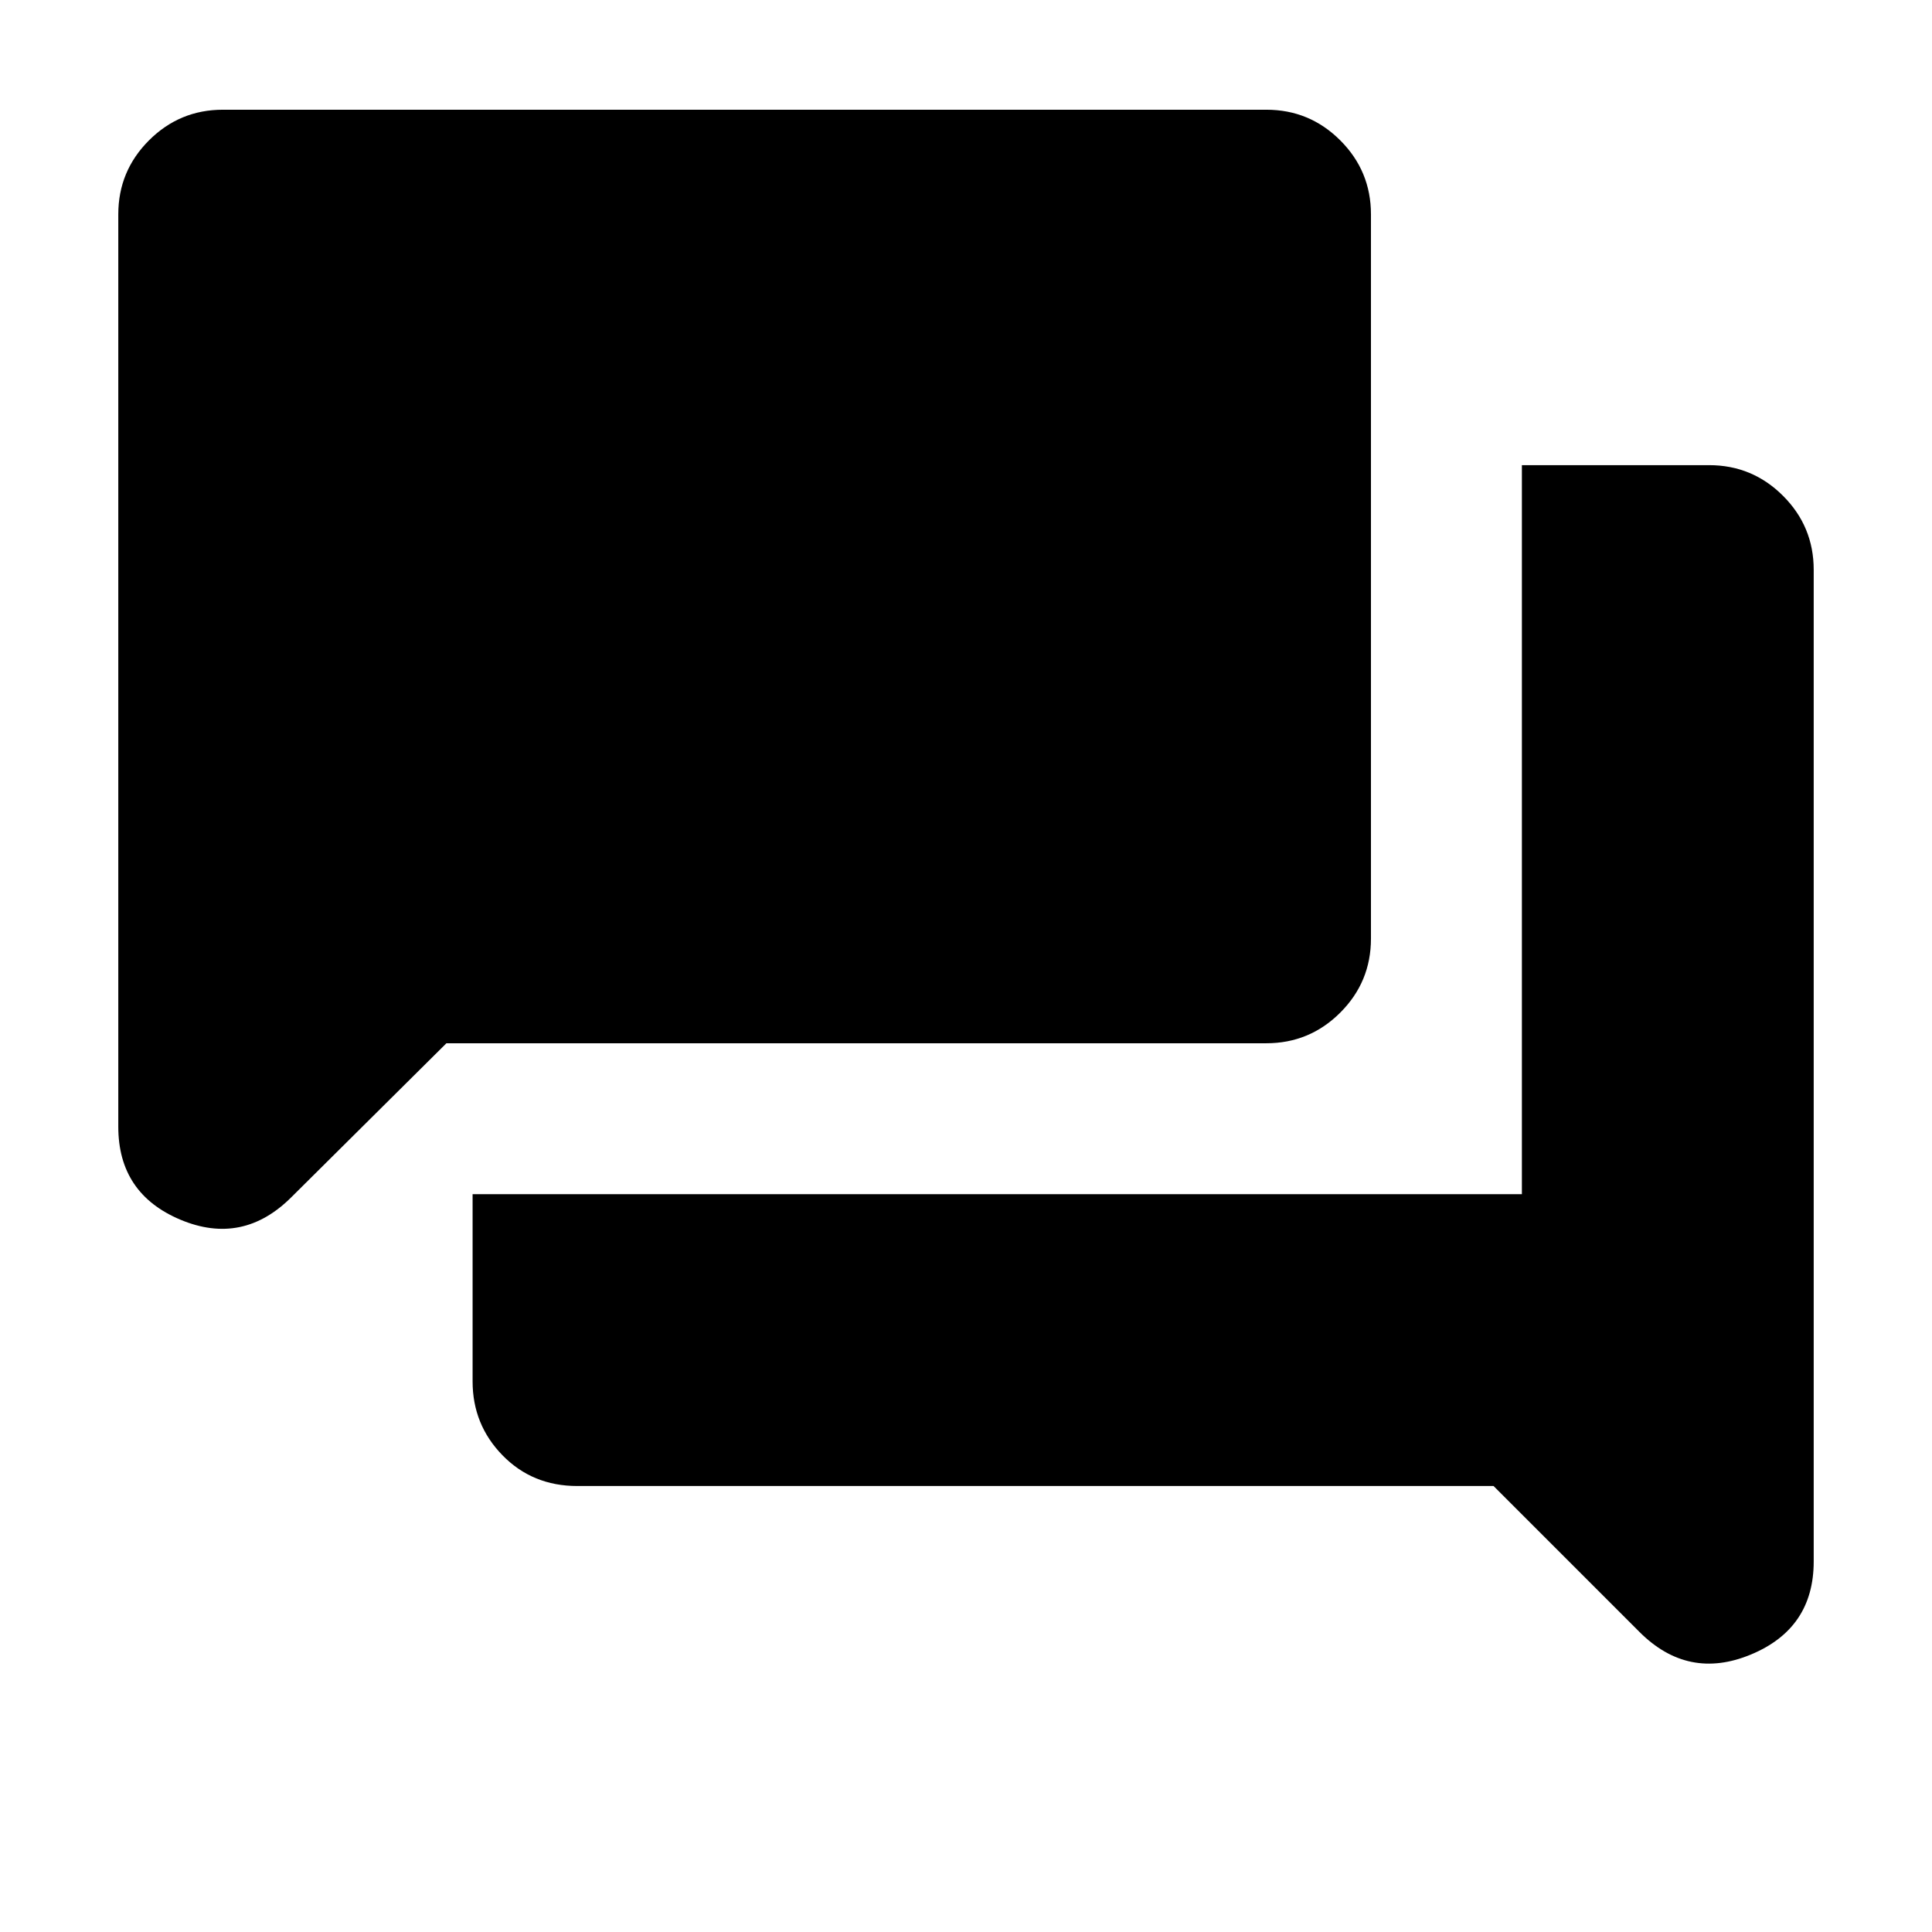 <svg xmlns="http://www.w3.org/2000/svg" height="24" viewBox="0 -960 960 960" width="24"><path d="M286.83-221.61q-22.22 0-37.11-15.23-14.89-15.24-14.89-36.77v-93h521.39v-362.26h93q21.52 0 36.76 15.24 15.24 15.24 15.24 36.76v492.76q0 33.27-31.2 46.23-31.19 12.97-55.41-11.25l-72.48-72.48h-455.3Zm-65.01-220-76.99 76.44q-24.22 24.21-55.14 11.25-30.91-12.97-30.91-46.23v-453.33q0-21.52 15.24-36.76 15.24-15.24 36.76-15.24h518.44q21.52 0 36.76 15.24 15.24 15.24 15.24 36.76v359.87q0 21.53-15.24 36.76-15.24 15.24-36.76 15.24h-407.4Z"/></svg>